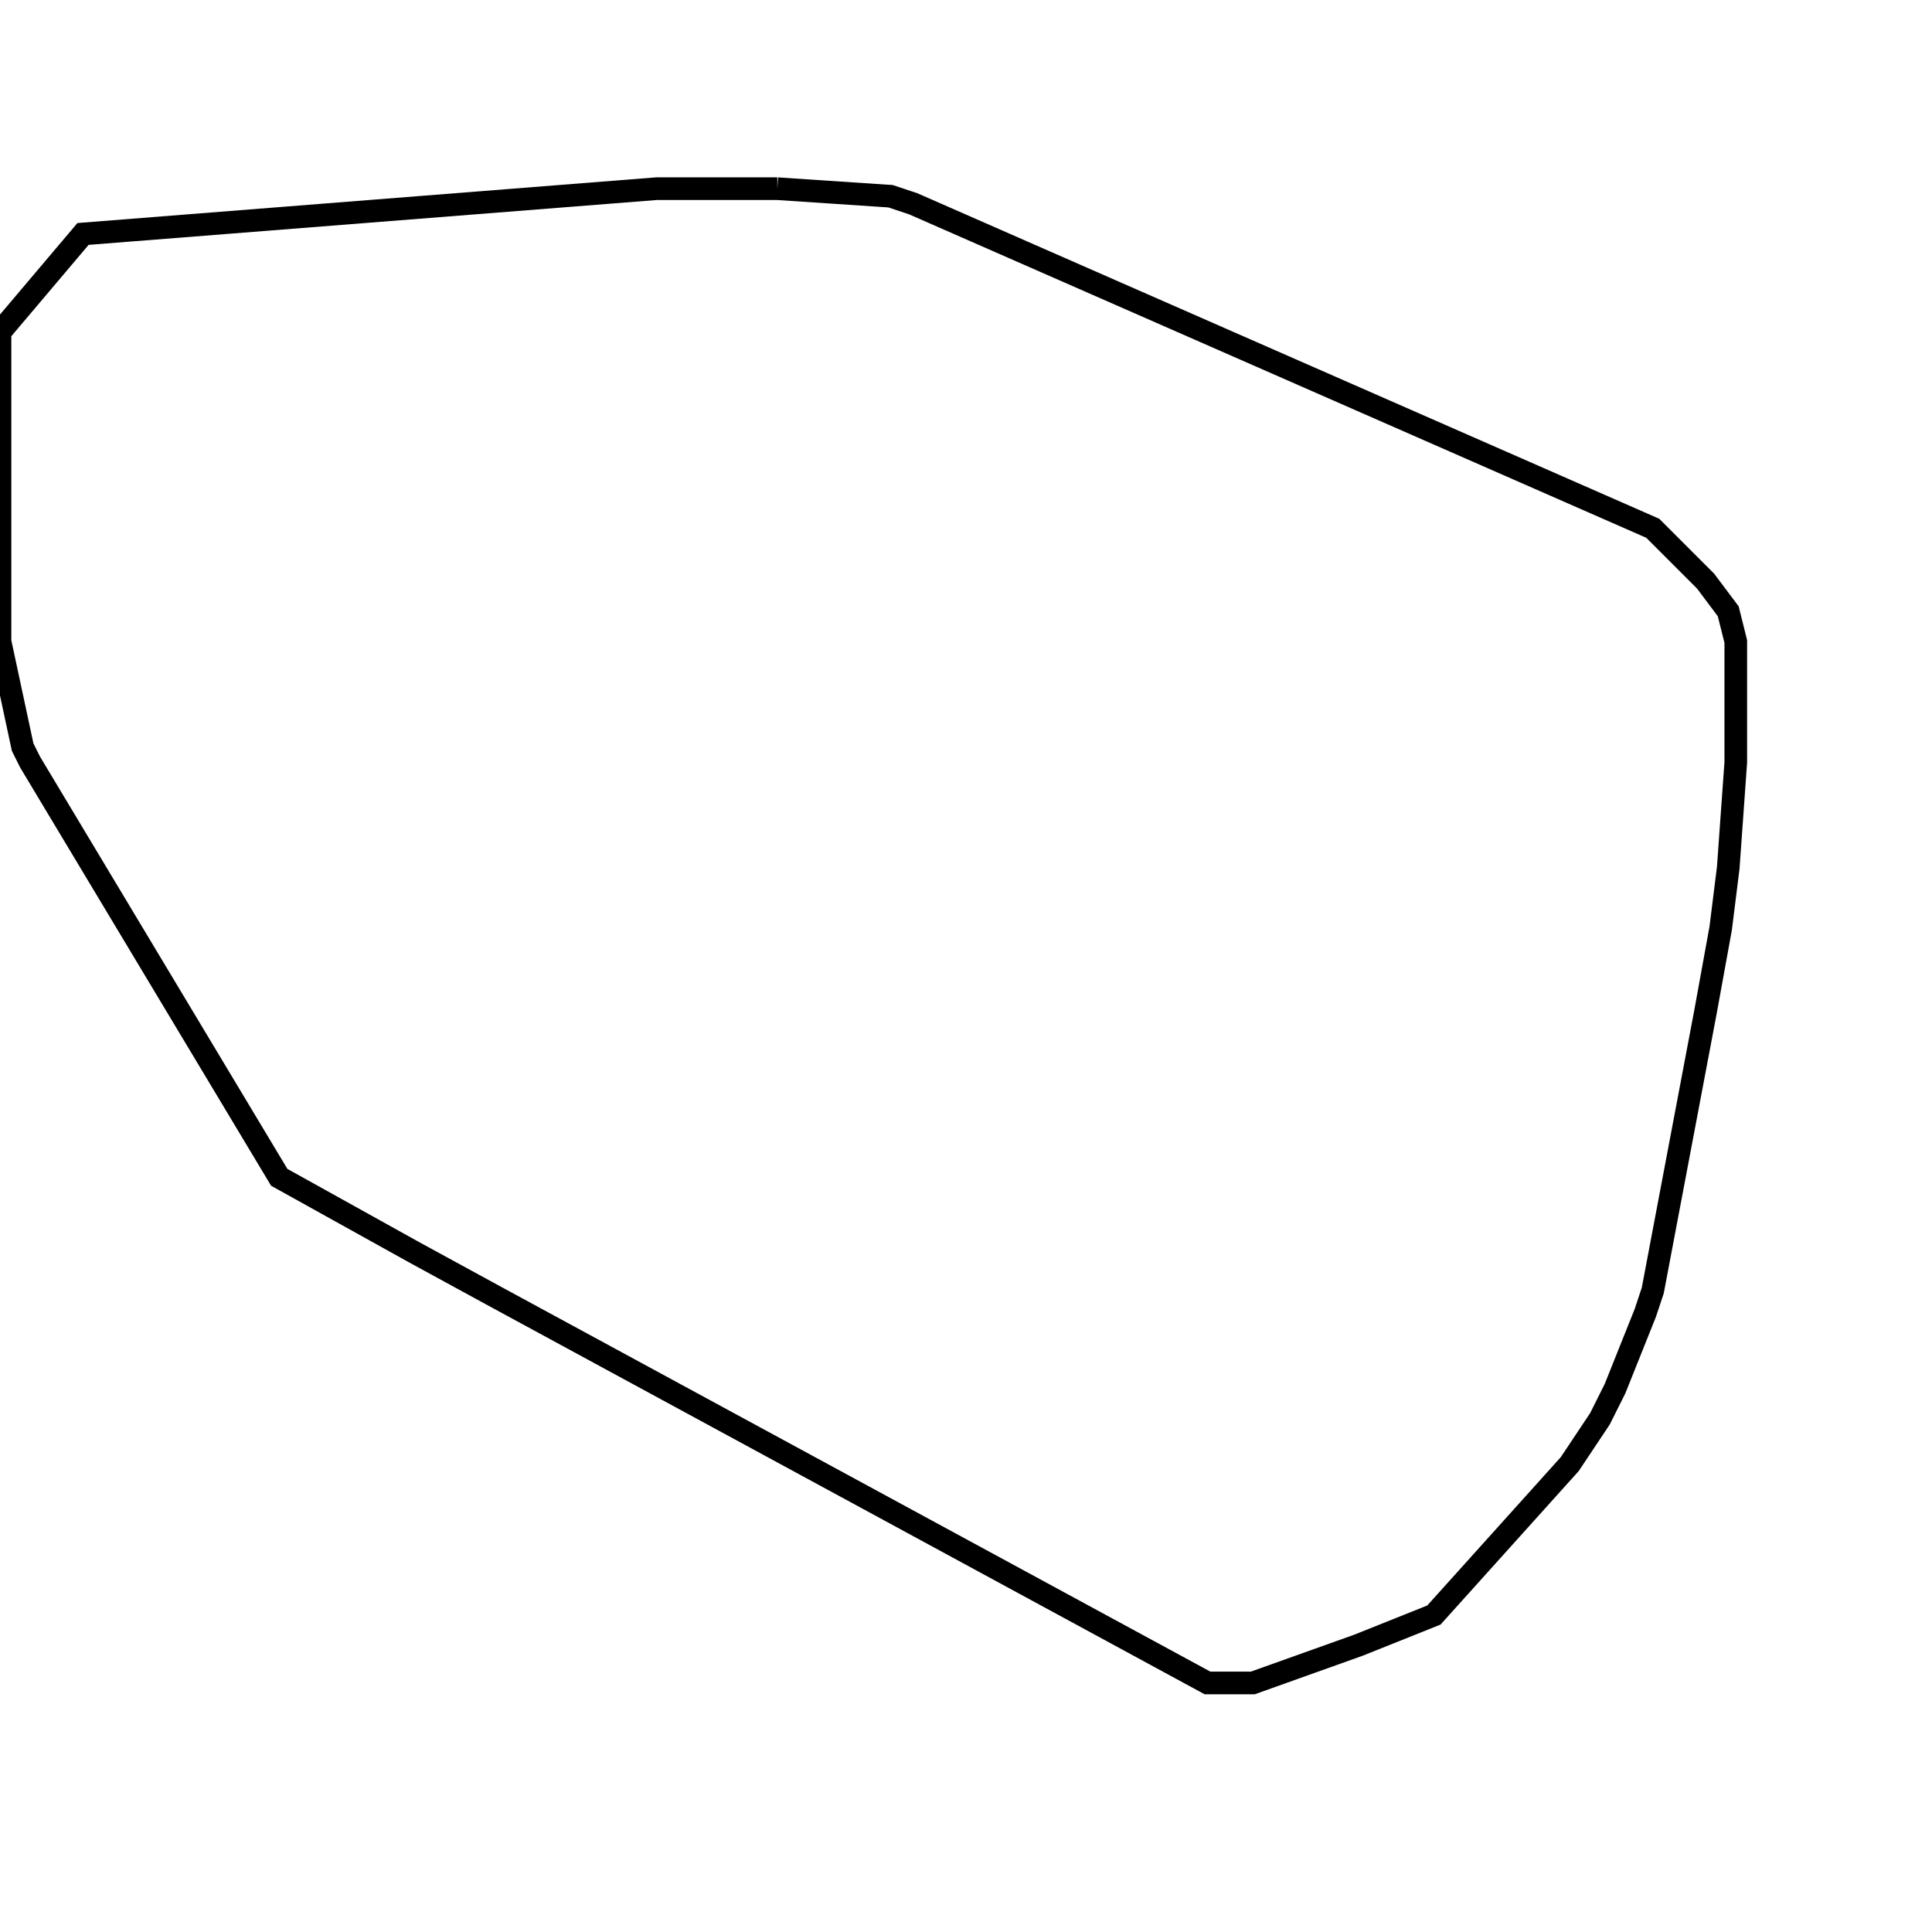 <svg width="256" height="256" xmlns="http://www.w3.org/2000/svg" fill-opacity="0" stroke="black" stroke-width="3" ><path d="M103 25 118 26 121 27 219 70 226 77 229 81 230 85 230 101 229 115 228 123 226 134 219 171 218 174 214 184 212 188 208 194 190 214 180 218 166 223 160 223 66 172 55 166 37 156 4 101 3 99 0 85 0 44 11 31 87 25 103 25 "/></svg>